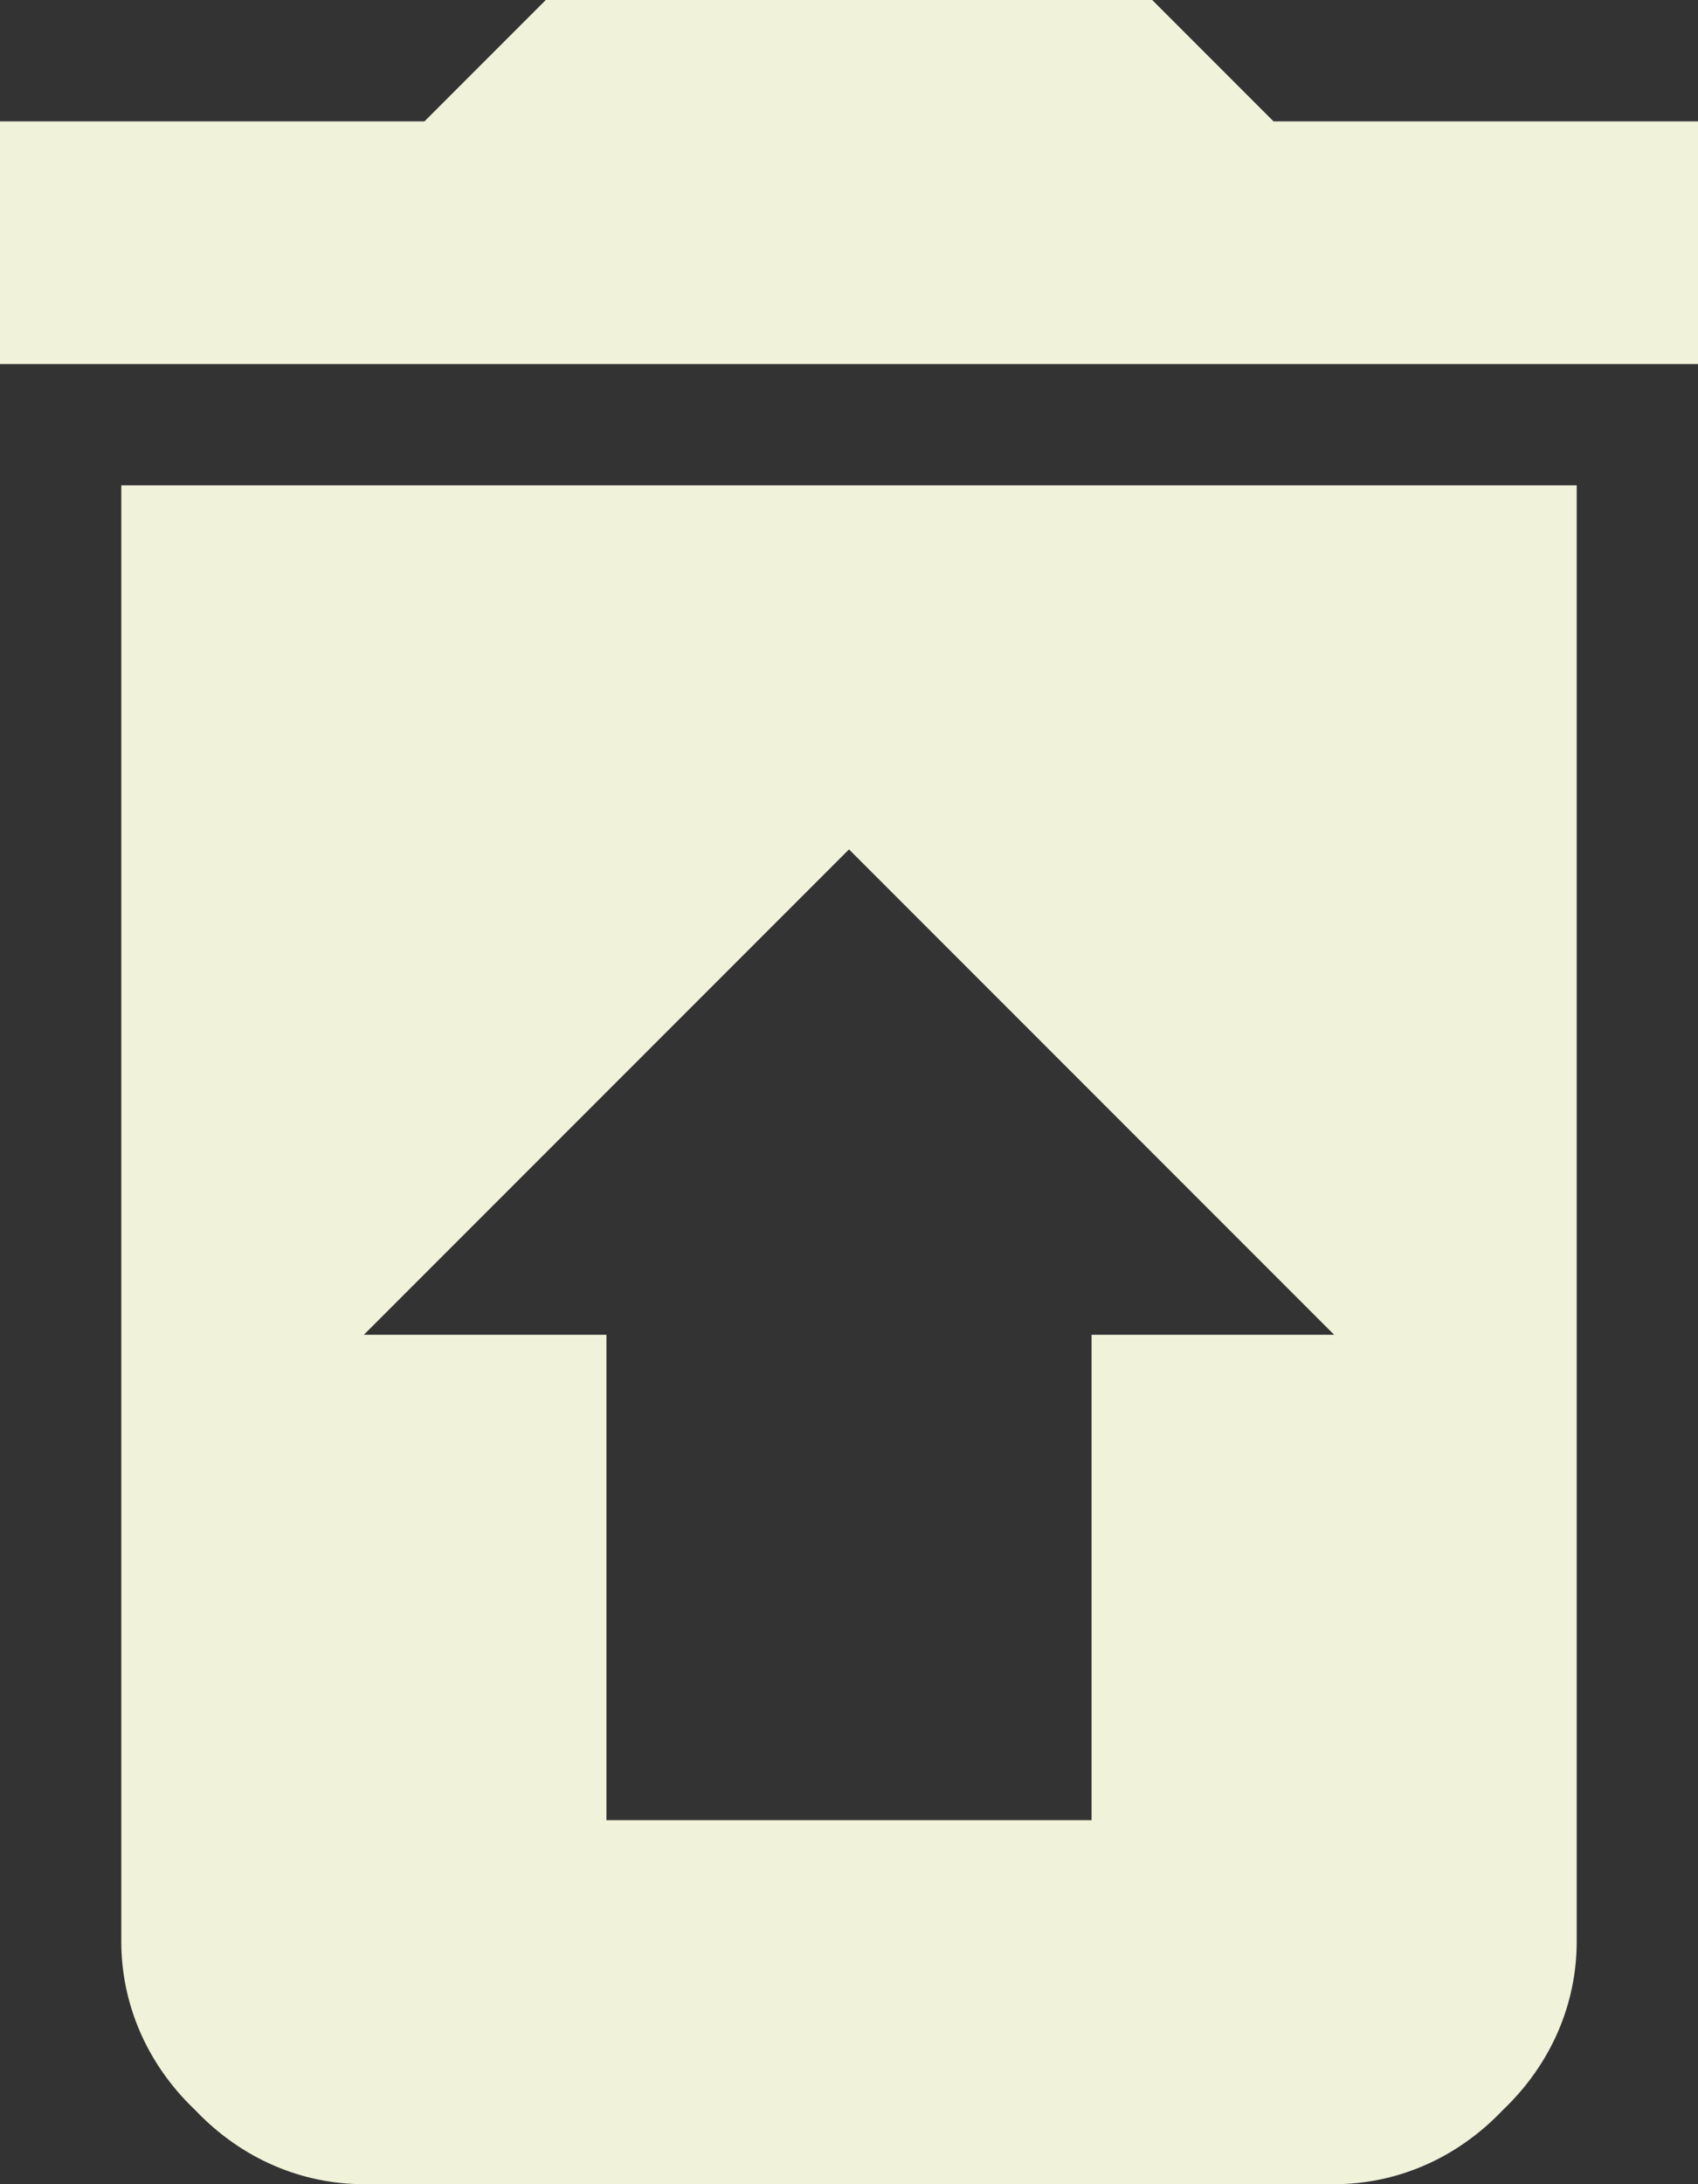 <svg width="14" height="18" viewBox="0 0 14 18" fill="none" xmlns="http://www.w3.org/2000/svg">
<rect x="0" y="0" width="14" height="18" fill="#333333" stroke="none"/>
<path d="M9 11H11L7 7L3 11H5V15H9V11ZM1 4H13V16C13 16.5 12.8 17 12.39 17.39C12 17.8 11.5 18 11 18H3C2.5 18 2 17.8 1.61 17.39C1.2 17 1 16.5 1 16V4ZM14 1V3H0V1H3.5L4.5 0H9.5L10.5 1H14Z" fill="#F0F2DA"/>
</svg>
